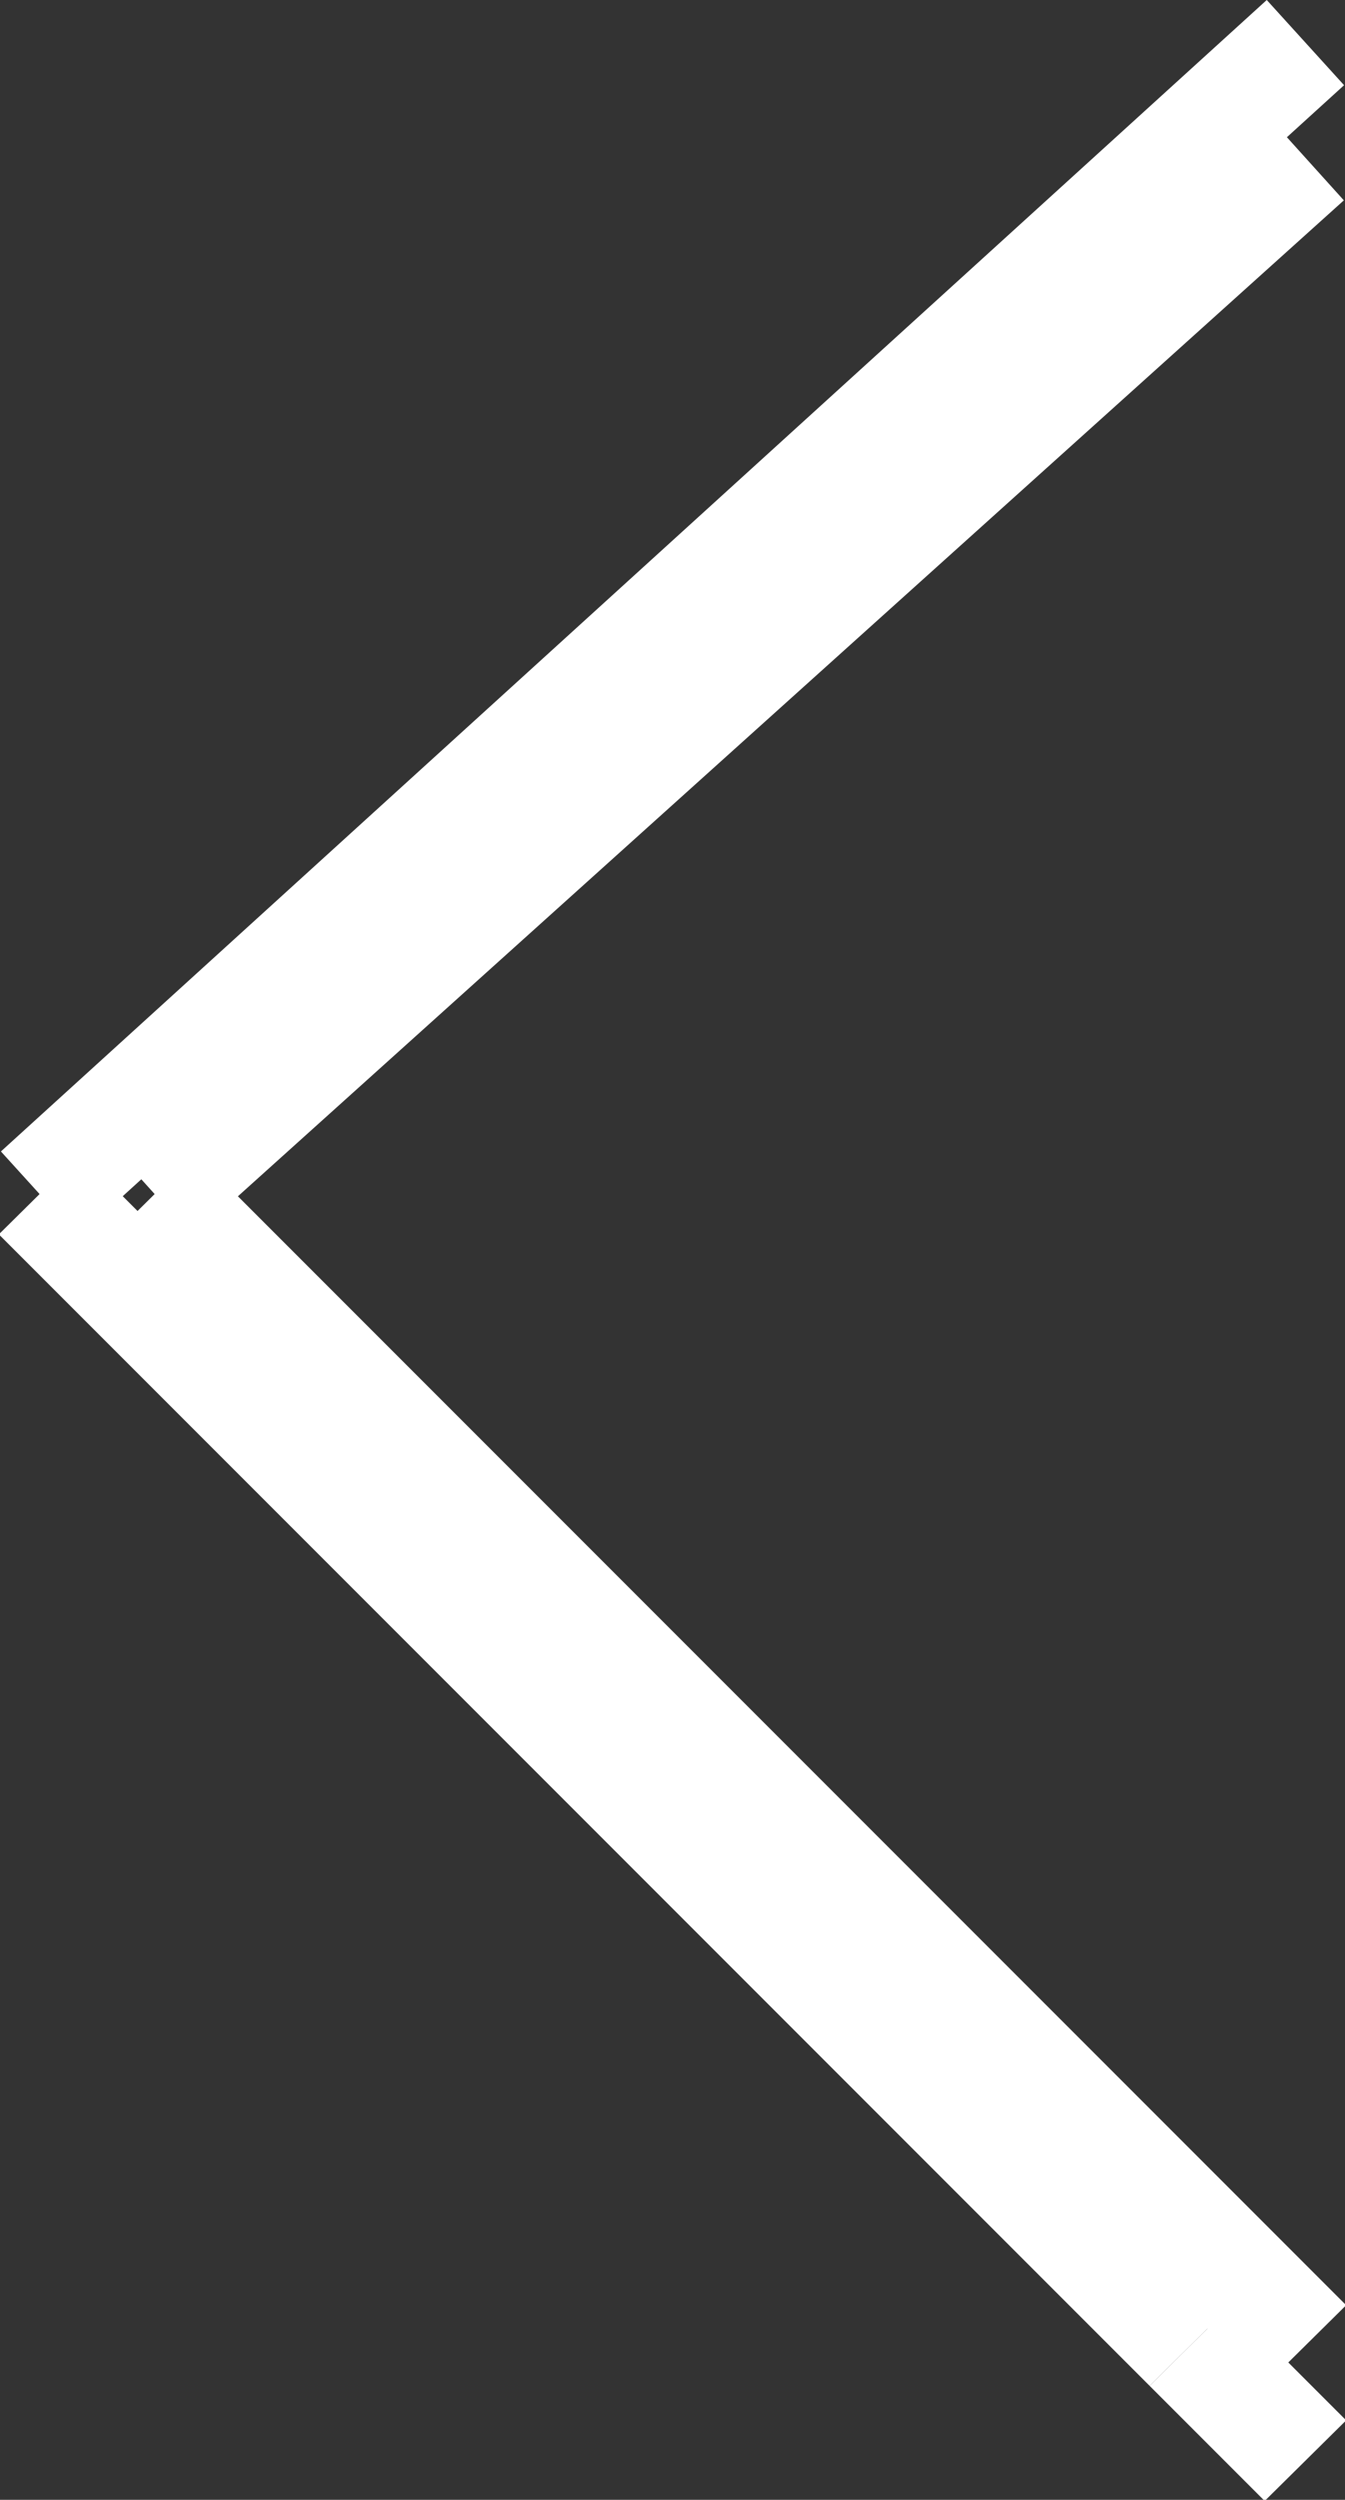 <svg id="Группа_4" data-name="Группа 4" xmlns="http://www.w3.org/2000/svg" width="11.688" height="21.71" viewBox="0 0 11.688 21.71">
  <rect x="0" y="0" width="11.688" height="21.71" fill="#333333" stroke="none"/>
  <defs>
    <style>
      .cls-1 {
        fill: #fff;
        fill-rule: evenodd;
      }
    </style>
  </defs>
  <g id="Группа_2" data-name="Группа 2">
    <path id="Фигура_2" data-name="Фигура 2" class="cls-1" d="M645.664,2107.63l0.672,0.74-11,10-0.672-.74Z" transform="translate(-634.656 -2107.63)"/>
    <path id="Фигура_3" data-name="Фигура 3" class="cls-1" d="M634.646,2118.35l0.708-.7,10,10-0.708.7Z" transform="translate(-634.656 -2107.63)"/>
    <path id="Фигура_4" data-name="Фигура 4" class="cls-1" d="M644.646,2128.35l0.708-.7,1,1-0.708.7Z" transform="translate(-634.656 -2107.63)"/>
  </g>
  <g id="Группа_3" data-name="Группа 3">
    <path id="Фигура_5" data-name="Фигура 5" class="cls-1" d="M646.354,2127.65l-0.708.7-10-10,0.708-.7Z" transform="translate(-634.656 -2107.63)"/>
    <path id="Фигура_6" data-name="Фигура 6" class="cls-1" d="M636.334,2118.37l-0.668-.74,10-9,0.668,0.74Z" transform="translate(-634.656 -2107.63)"/>
  </g>
</svg>
